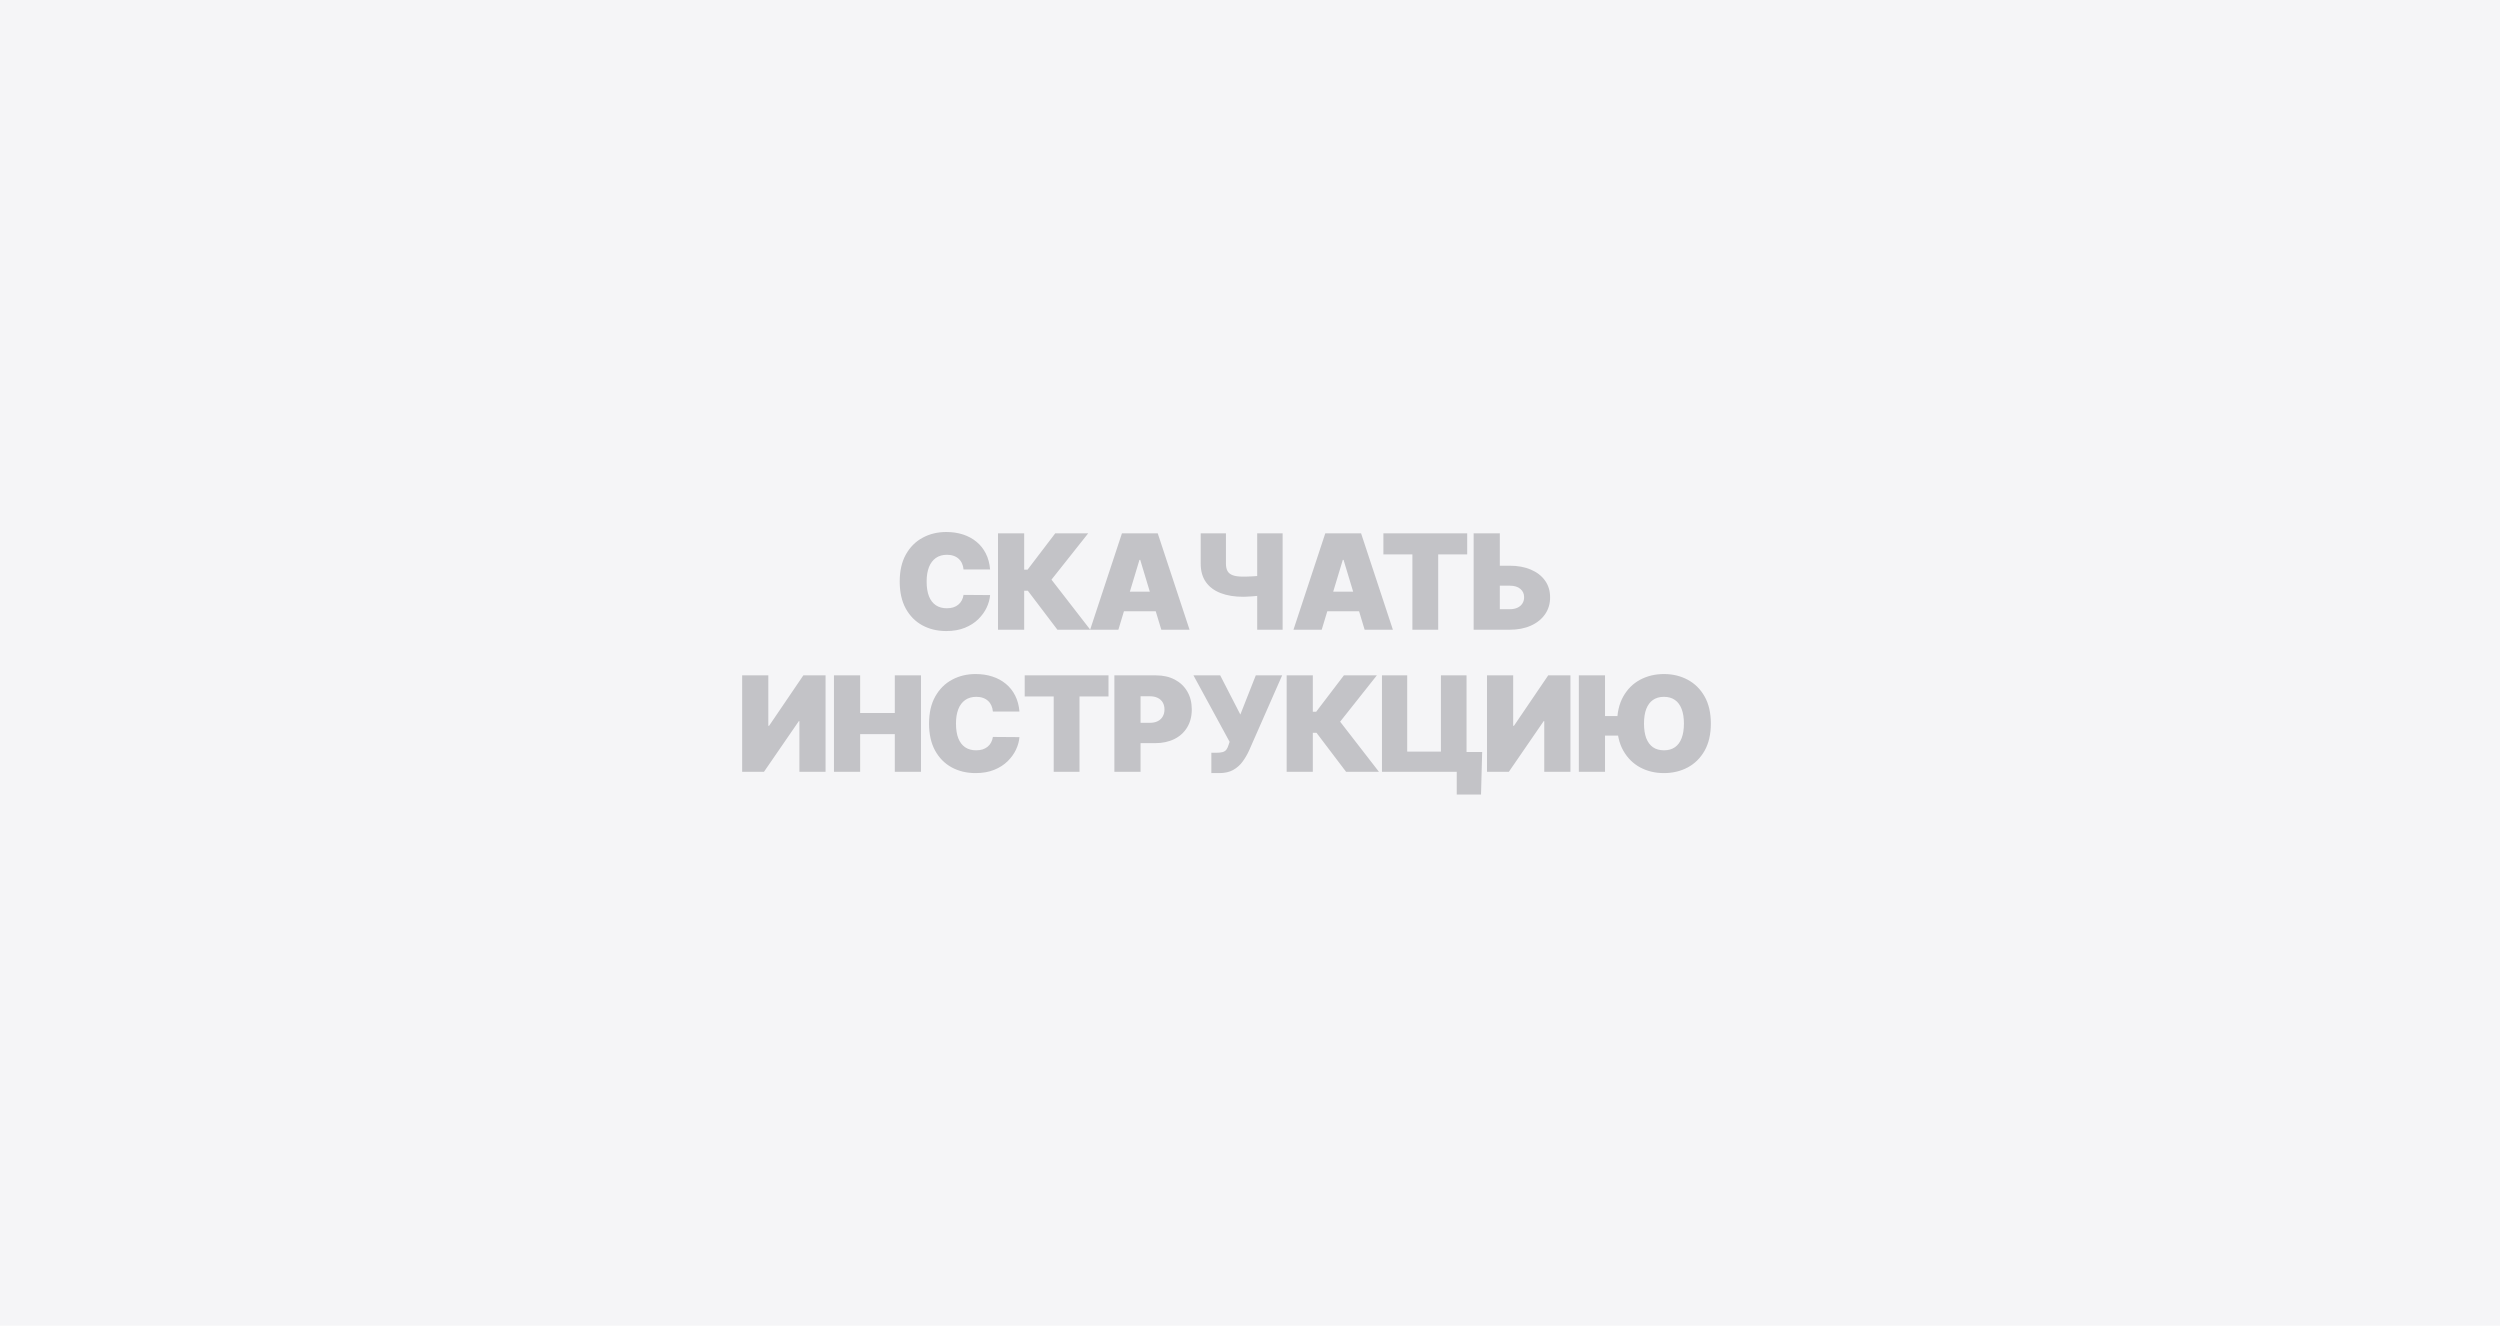 <svg width="528" height="280" viewBox="0 0 528 280" fill="none" xmlns="http://www.w3.org/2000/svg">
<rect width="528" height="280" fill="#F5F5F7"/>
<path d="M209.109 120.273H203.502C203.462 119.809 203.356 119.388 203.183 119.01C203.018 118.632 202.786 118.307 202.487 118.036C202.196 117.757 201.841 117.545 201.423 117.399C201.006 117.247 200.532 117.17 200.002 117.17C199.074 117.17 198.288 117.396 197.645 117.847C197.009 118.297 196.525 118.944 196.193 119.786C195.868 120.627 195.706 121.638 195.706 122.818C195.706 124.064 195.872 125.108 196.203 125.95C196.541 126.786 197.029 127.415 197.665 127.839C198.301 128.257 199.067 128.466 199.962 128.466C200.472 128.466 200.93 128.403 201.334 128.277C201.738 128.144 202.09 127.955 202.388 127.71C202.686 127.465 202.928 127.17 203.114 126.825C203.306 126.474 203.435 126.08 203.502 125.642L209.109 125.682C209.043 126.544 208.801 127.422 208.384 128.317C207.966 129.205 207.373 130.027 206.604 130.783C205.841 131.532 204.897 132.135 203.77 132.592C202.643 133.05 201.334 133.278 199.842 133.278C197.973 133.278 196.296 132.877 194.811 132.075C193.333 131.273 192.163 130.093 191.301 128.536C190.446 126.978 190.019 125.072 190.019 122.818C190.019 120.551 190.456 118.642 191.331 117.091C192.206 115.533 193.386 114.357 194.871 113.561C196.356 112.759 198.013 112.358 199.842 112.358C201.128 112.358 202.312 112.534 203.392 112.885C204.473 113.236 205.421 113.75 206.236 114.426C207.051 115.096 207.707 115.921 208.205 116.902C208.702 117.883 209.003 119.007 209.109 120.273ZM223.326 133L217.082 124.767H216.306V133H210.778V112.636H216.306V120.312H217.022L222.869 112.636H229.829L222.073 122.42L230.266 133H223.326ZM236.2 133H230.234L236.956 112.636H244.513L251.234 133H245.268L240.814 118.244H240.655L236.2 133ZM235.086 124.966H246.302V129.102H235.086V124.966ZM253.588 112.636H258.918V119.04C258.918 119.676 259.027 120.196 259.246 120.601C259.471 121.005 259.846 121.304 260.37 121.496C260.9 121.688 261.623 121.784 262.537 121.784C262.703 121.784 262.971 121.781 263.343 121.774C263.721 121.761 264.128 121.744 264.566 121.724C265.003 121.698 265.404 121.668 265.769 121.635C266.14 121.595 266.402 121.552 266.554 121.506V125.682C266.382 125.741 266.097 125.795 265.699 125.841C265.301 125.881 264.874 125.917 264.417 125.95C263.966 125.977 263.561 126 263.203 126.02C262.846 126.033 262.623 126.04 262.537 126.04C260.748 126.04 259.18 125.785 257.834 125.274C256.489 124.764 255.444 123.991 254.702 122.957C253.96 121.923 253.588 120.617 253.588 119.04V112.636ZM265.52 112.636H270.89V133H265.52V112.636ZM279.145 133H273.179L279.901 112.636H287.458L294.179 133H288.213L283.759 118.244H283.6L279.145 133ZM278.031 124.966H289.247V129.102H278.031V124.966ZM292.173 117.091V112.636H309.872V117.091H303.747V133H298.298V117.091H292.173ZM314.613 119.477H318.829C320.546 119.477 322.044 119.752 323.323 120.303C324.609 120.853 325.607 121.628 326.316 122.629C327.032 123.63 327.386 124.807 327.38 126.159C327.386 127.511 327.032 128.701 326.316 129.729C325.607 130.756 324.609 131.558 323.323 132.135C322.044 132.712 320.546 133 318.829 133H311.232V112.636H316.761V128.665H318.829C319.498 128.665 320.058 128.555 320.509 128.337C320.967 128.118 321.311 127.816 321.543 127.432C321.782 127.047 321.898 126.61 321.891 126.119C321.898 125.423 321.639 124.847 321.116 124.389C320.592 123.925 319.83 123.693 318.829 123.693H314.613V119.477ZM156.741 142.636H162.269V153.295H162.428L169.667 142.636H174.36V163H168.832V152.301H168.713L161.355 163H156.741V142.636ZM176.135 163V142.636H181.664V150.591H188.982V142.636H194.51V163H188.982V155.045H181.664V163H176.135ZM215.307 150.273H209.699C209.659 149.809 209.553 149.388 209.381 149.01C209.215 148.632 208.983 148.307 208.685 148.036C208.393 147.757 208.038 147.545 207.621 147.399C207.203 147.247 206.729 147.17 206.199 147.17C205.271 147.17 204.485 147.396 203.842 147.847C203.206 148.297 202.722 148.944 202.39 149.786C202.066 150.627 201.903 151.638 201.903 152.818C201.903 154.064 202.069 155.108 202.4 155.95C202.738 156.786 203.226 157.415 203.862 157.839C204.498 158.257 205.264 158.466 206.159 158.466C206.669 158.466 207.127 158.403 207.531 158.277C207.935 158.144 208.287 157.955 208.585 157.71C208.883 157.465 209.125 157.17 209.311 156.825C209.503 156.474 209.632 156.08 209.699 155.642L215.307 155.682C215.24 156.544 214.998 157.422 214.581 158.317C214.163 159.205 213.57 160.027 212.801 160.783C212.039 161.532 211.094 162.135 209.967 162.592C208.84 163.05 207.531 163.278 206.04 163.278C204.17 163.278 202.493 162.877 201.008 162.075C199.53 161.273 198.36 160.093 197.498 158.536C196.643 156.978 196.216 155.072 196.216 152.818C196.216 150.551 196.653 148.642 197.528 147.091C198.403 145.533 199.583 144.357 201.068 143.561C202.553 142.759 204.21 142.358 206.04 142.358C207.326 142.358 208.509 142.534 209.589 142.885C210.67 143.236 211.618 143.75 212.433 144.426C213.248 145.096 213.905 145.921 214.402 146.902C214.899 147.883 215.201 149.007 215.307 150.273ZM216.418 147.091V142.636H234.117V147.091H227.992V163H222.543V147.091H216.418ZM235.357 163V142.636H244.147C245.659 142.636 246.981 142.935 248.115 143.531C249.248 144.128 250.13 144.966 250.759 146.047C251.389 147.127 251.704 148.39 251.704 149.835C251.704 151.294 251.379 152.556 250.73 153.624C250.087 154.691 249.182 155.513 248.015 156.089C246.855 156.666 245.5 156.955 243.948 156.955H238.698V152.659H242.835C243.484 152.659 244.038 152.546 244.495 152.321C244.959 152.089 245.314 151.761 245.559 151.337C245.811 150.912 245.937 150.412 245.937 149.835C245.937 149.252 245.811 148.755 245.559 148.344C245.314 147.926 244.959 147.608 244.495 147.389C244.038 147.164 243.484 147.051 242.835 147.051H240.886V163H235.357ZM255.836 163.278V158.983H256.83C257.413 158.983 257.874 158.937 258.212 158.844C258.557 158.744 258.822 158.572 259.008 158.327C259.2 158.075 259.362 157.723 259.495 157.273L259.694 156.676L252.057 142.636H257.705L261.961 150.909L265.222 142.636H270.79L263.79 158.545C263.406 159.381 262.948 160.16 262.418 160.882C261.888 161.598 261.228 162.178 260.439 162.622C259.651 163.06 258.673 163.278 257.506 163.278H255.836ZM284.288 163L278.044 154.767H277.268V163H271.74V142.636H277.268V150.312H277.984L283.831 142.636H290.791L283.035 152.42L291.229 163H284.288ZM313.032 158.824L312.793 167.812H307.662V163H306.231V158.824H313.032ZM291.873 163V142.636H297.202V158.744H304.322V142.636H309.731V163H291.873ZM314.056 142.636H319.585V153.295H319.744L326.982 142.636H331.675V163H326.147V152.301H326.028L318.67 163H314.056V142.636ZM338.979 142.636V163H333.45V142.636H338.979ZM343.314 151.227V155.364H336.632V151.227H343.314ZM361.331 152.818C361.331 155.085 360.89 156.998 360.009 158.555C359.127 160.107 357.937 161.283 356.439 162.085C354.941 162.881 353.271 163.278 351.428 163.278C349.572 163.278 347.895 162.877 346.396 162.075C344.905 161.267 343.718 160.087 342.837 158.536C341.962 156.978 341.524 155.072 341.524 152.818C341.524 150.551 341.962 148.642 342.837 147.091C343.718 145.533 344.905 144.357 346.396 143.561C347.895 142.759 349.572 142.358 351.428 142.358C353.271 142.358 354.941 142.759 356.439 143.561C357.937 144.357 359.127 145.533 360.009 147.091C360.89 148.642 361.331 150.551 361.331 152.818ZM355.644 152.818C355.644 151.598 355.481 150.571 355.156 149.736C354.838 148.894 354.364 148.258 353.735 147.827C353.111 147.389 352.343 147.17 351.428 147.17C350.513 147.17 349.741 147.389 349.111 147.827C348.488 148.258 348.014 148.894 347.689 149.736C347.371 150.571 347.212 151.598 347.212 152.818C347.212 154.038 347.371 155.069 347.689 155.911C348.014 156.746 348.488 157.382 349.111 157.82C349.741 158.25 350.513 158.466 351.428 158.466C352.343 158.466 353.111 158.25 353.735 157.82C354.364 157.382 354.838 156.746 355.156 155.911C355.481 155.069 355.644 154.038 355.644 152.818Z" fill="#C3C3C7"/>
</svg>
